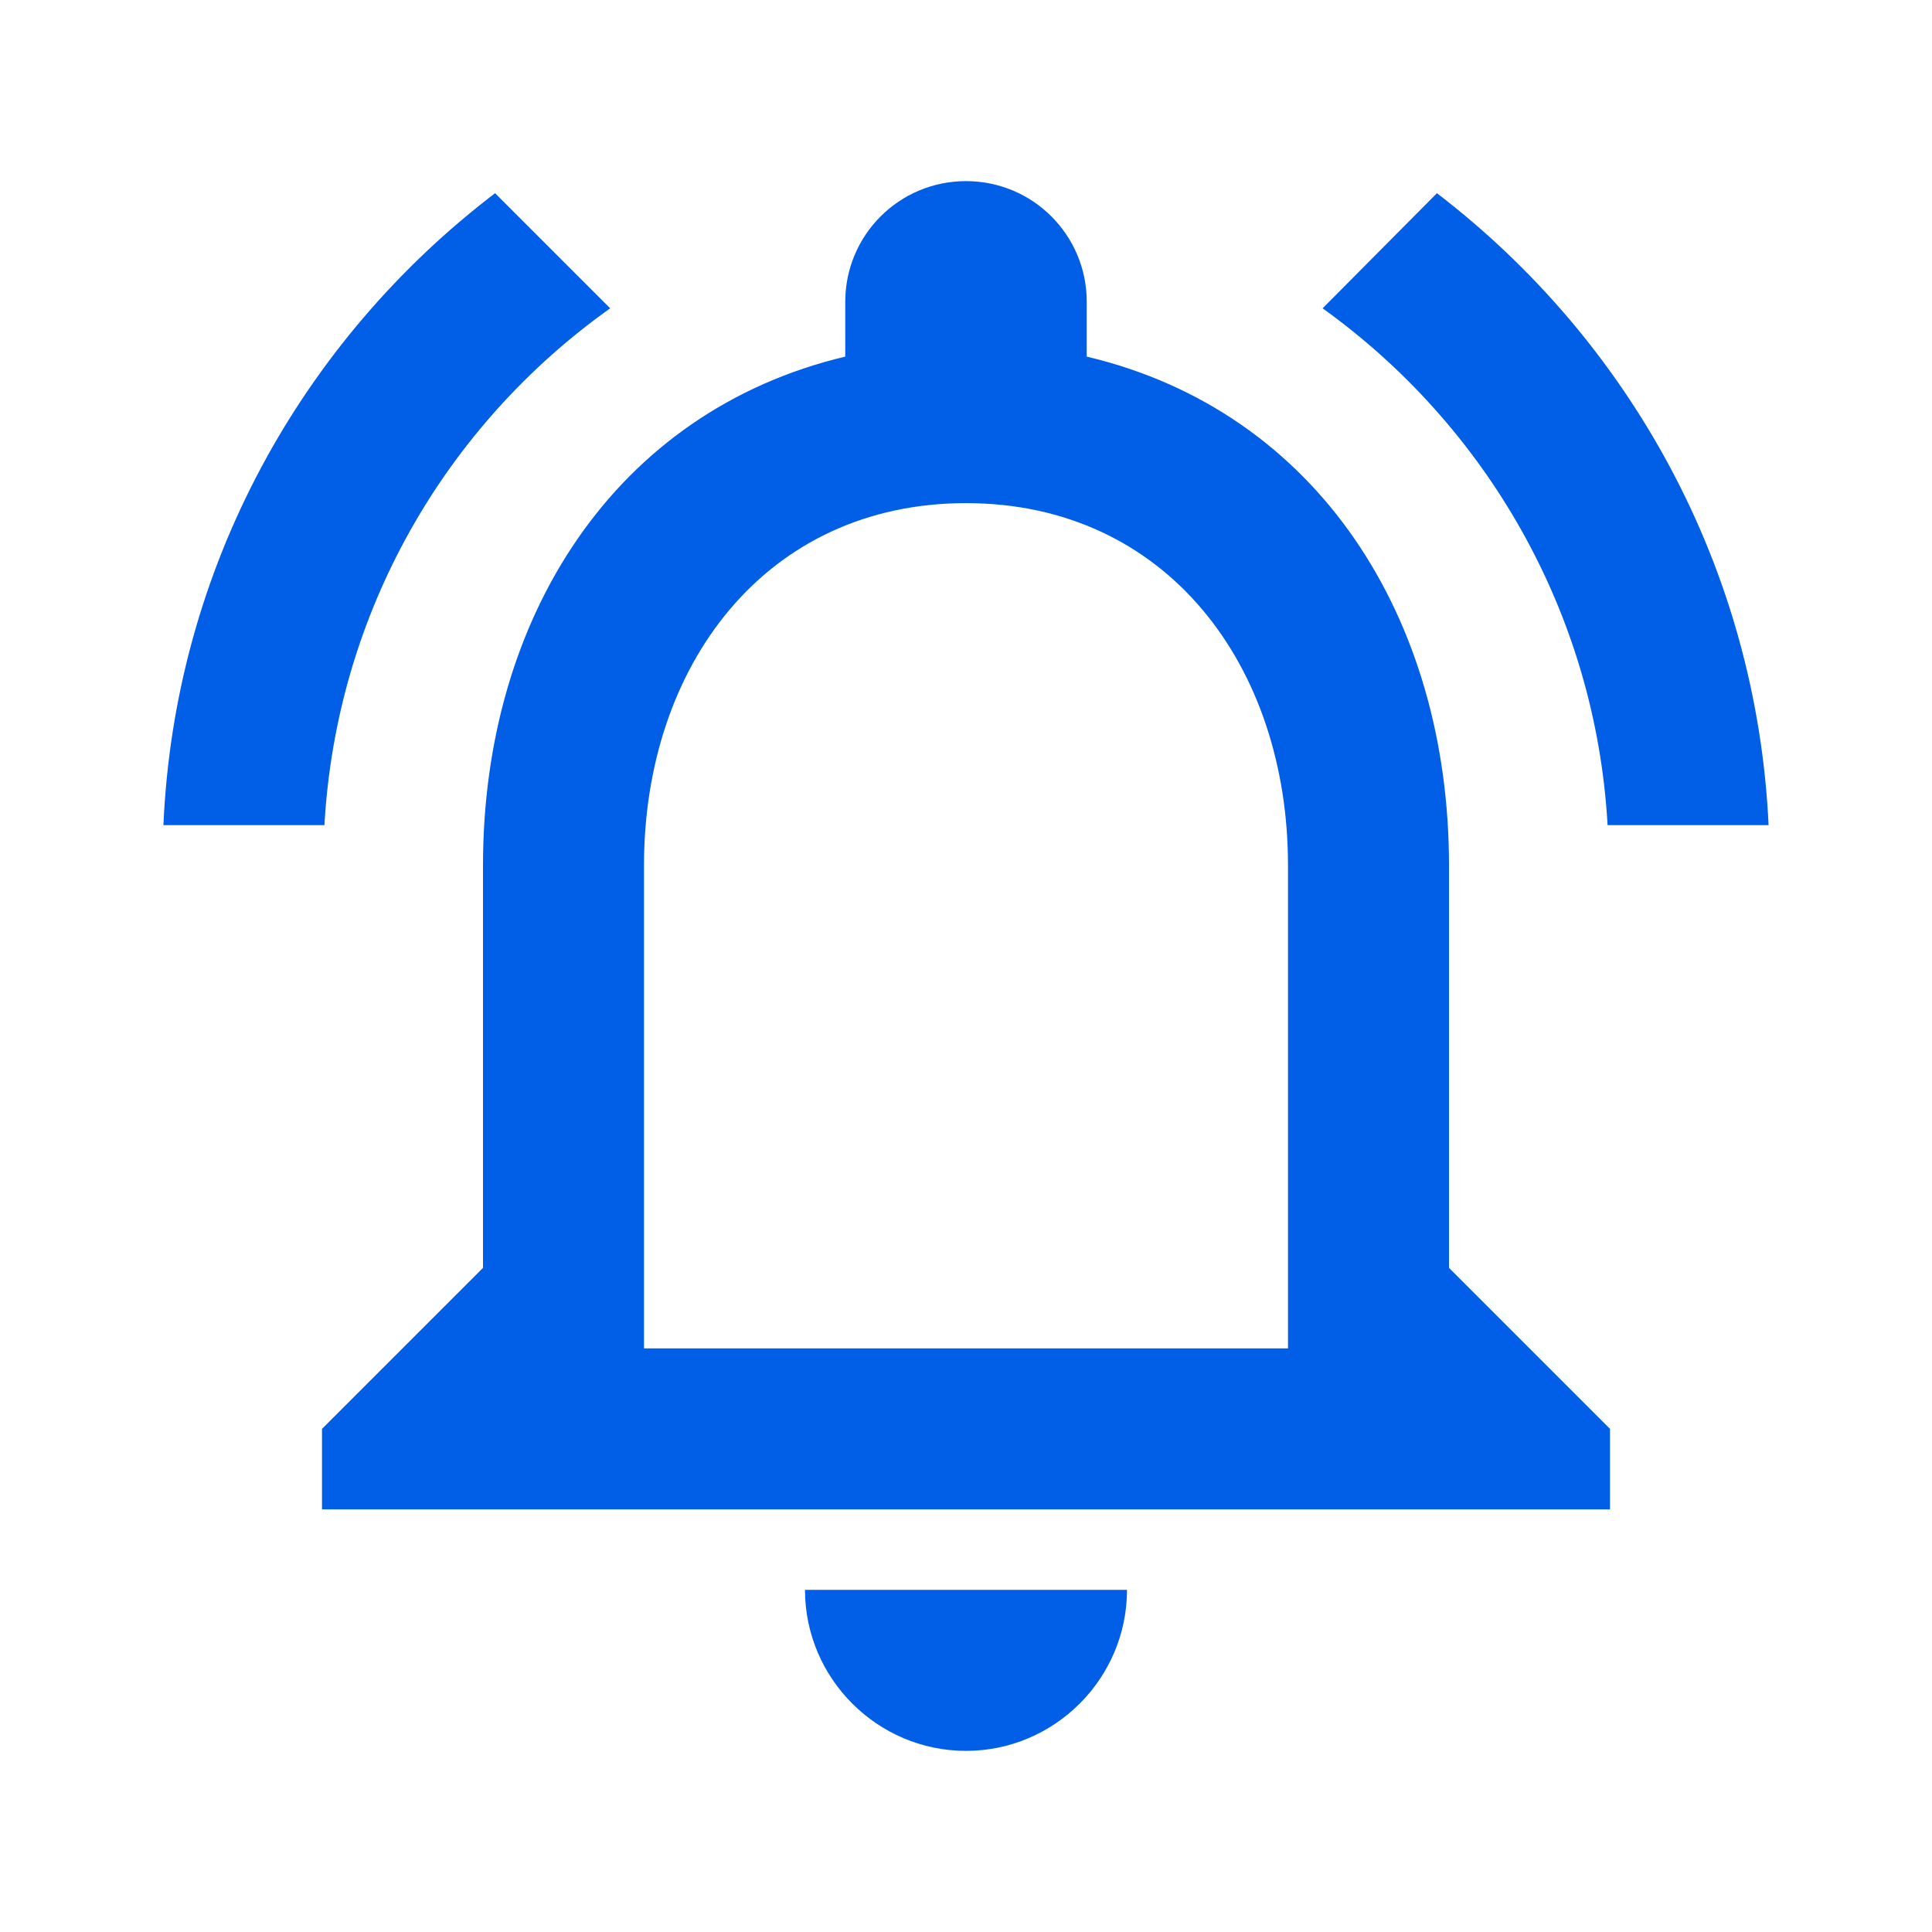 <svg width="24" height="24" viewBox="0 0 24 24" fill="none" xmlns="http://www.w3.org/2000/svg">
<path fill-rule="evenodd" clip-rule="evenodd" d="M18 15.75V10.75C18 7.68 16.37 5.11 13.5 4.43V3.75C13.5 2.92 12.83 2.25 12 2.25C11.17 2.25 10.5 2.92 10.5 3.75V4.43C7.64 5.11 6 7.67 6 10.75V15.75L4 17.75V18.75H20V17.75L18 15.75ZM12 21.75C13.1 21.75 14 20.85 14 19.75H10C10 20.85 10.9 21.75 12 21.75ZM8 16.75H16V10.75C16 8.27 14.49 6.25 12 6.25C9.51 6.25 8 8.27 8 10.75V16.75ZM7.58 3.83L6.15 2.4C3.75 4.23 2.17 7.05 2.03 10.25H4.03C4.18 7.6 5.54 5.28 7.58 3.83ZM21.97 10.25H19.97C19.82 7.6 18.45 5.28 16.43 3.83L17.85 2.4C20.24 4.23 21.82 7.05 21.97 10.25Z" fill="#005EE7"/>
</svg>
